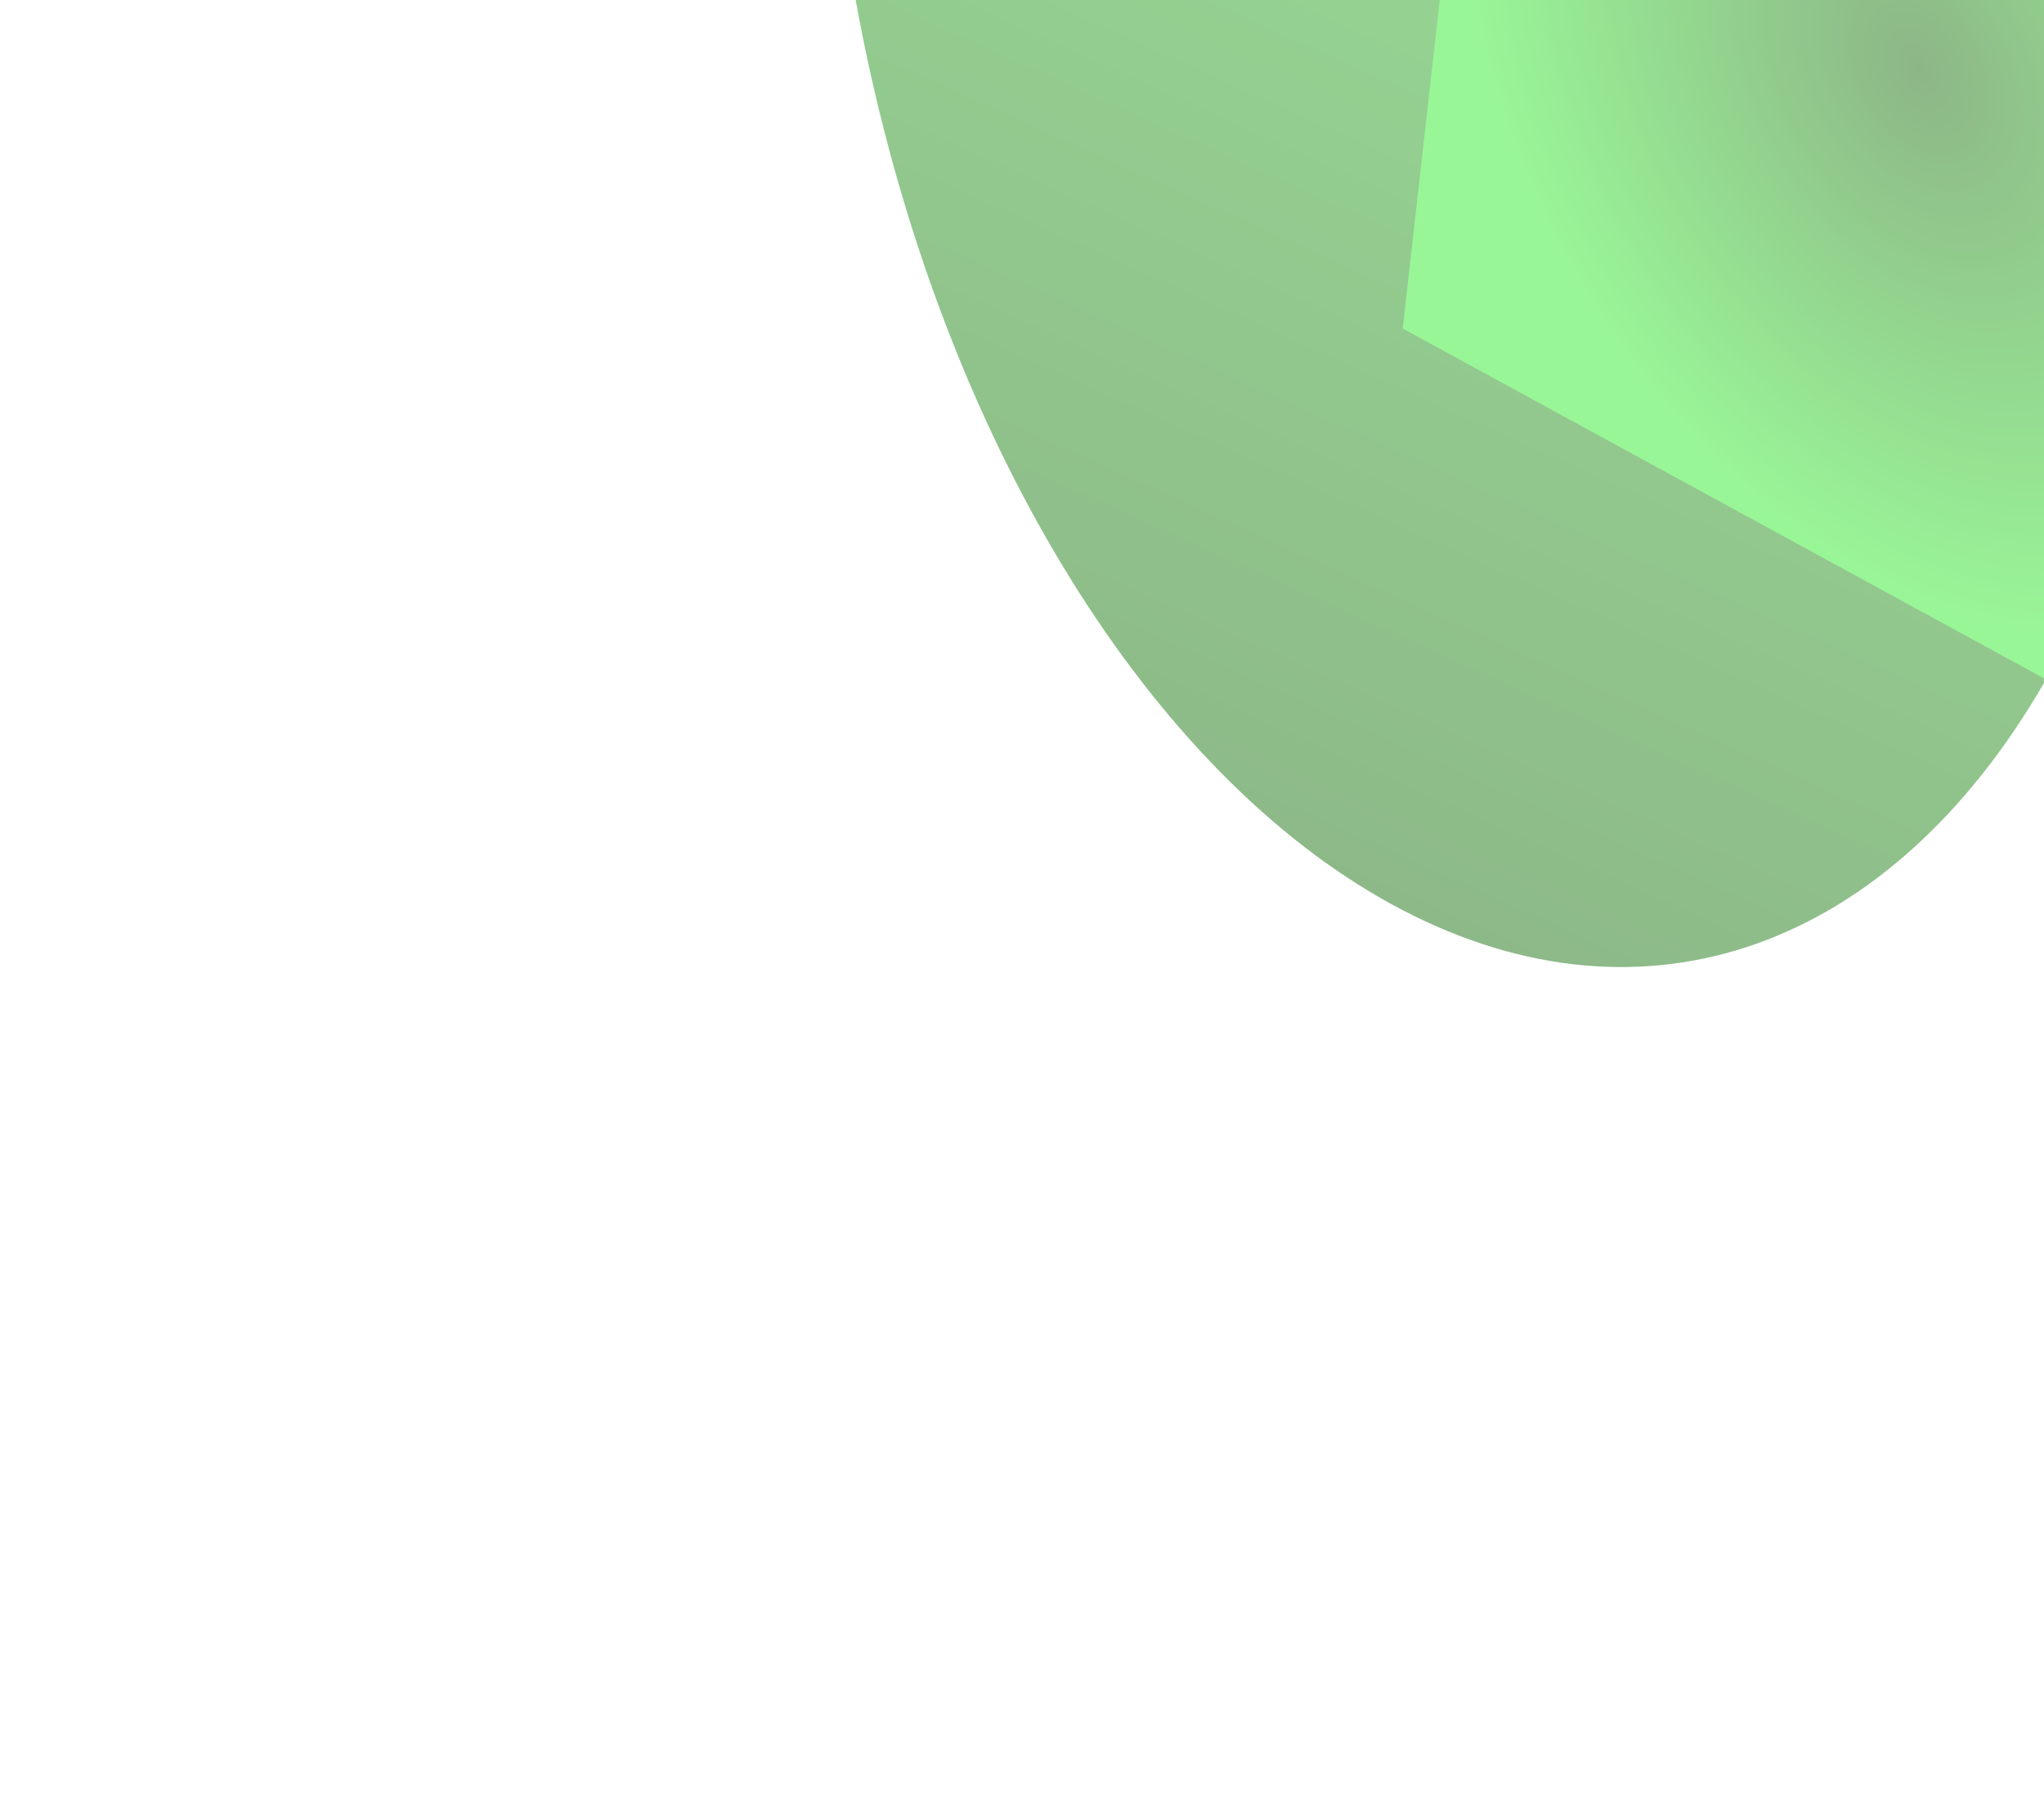 <svg width="992" height="870" viewBox="0 0 992 870" fill="none" xmlns="http://www.w3.org/2000/svg">
<g opacity="0.5">
<g filter="url(#filter0_f_307_19058)">
<ellipse cx="515.686" cy="373.242" rx="515.686" ry="373.242" transform="matrix(0.112 -0.994 0.878 0.479 348 260.255)" fill="url(#paint0_linear_307_19058)"/>
</g>
<g filter="url(#filter1_f_307_19058)">
<rect width="495.562" height="508.883" transform="matrix(0.112 -0.994 0.878 0.479 680.778 159.435)" fill="url(#paint1_radial_307_19058)"/>
</g>
</g>
<defs>
<filter id="filter0_f_307_19058" x="0.621" y="-1016.19" width="1465.32" height="1885.87" filterUnits="userSpaceOnUse" color-interpolation-filters="sRGB">
<feFlood flood-opacity="0" result="BackgroundImageFix"/>
<feBlend mode="normal" in="SourceGraphic" in2="BackgroundImageFix" result="shape"/>
<feGaussianBlur stdDeviation="200" result="effect1_foregroundBlur_307_19058"/>
</filter>
<filter id="filter1_f_307_19058" x="480.778" y="-533.013" width="902.066" height="1136.4" filterUnits="userSpaceOnUse" color-interpolation-filters="sRGB">
<feFlood flood-opacity="0" result="BackgroundImageFix"/>
<feBlend mode="normal" in="SourceGraphic" in2="BackgroundImageFix" result="shape"/>
<feGaussianBlur stdDeviation="100" result="effect1_foregroundBlur_307_19058"/>
</filter>
<linearGradient id="paint0_linear_307_19058" x1="-2.641e-06" y1="1058.65" x2="1054.95" y2="972.489" gradientUnits="userSpaceOnUse">
<stop stop-color="#196D0F"/>
<stop offset="1" stop-color="#42EA3F"/>
</linearGradient>
<radialGradient id="paint1_radial_307_19058" cx="0" cy="0" r="1" gradientUnits="userSpaceOnUse" gradientTransform="translate(247.781 254.441) rotate(90) scale(254.441 247.781)">
<stop stop-color="#1C6D0F"/>
<stop offset="1" stop-color="#34EE30"/>
</radialGradient>
</defs>
</svg>

